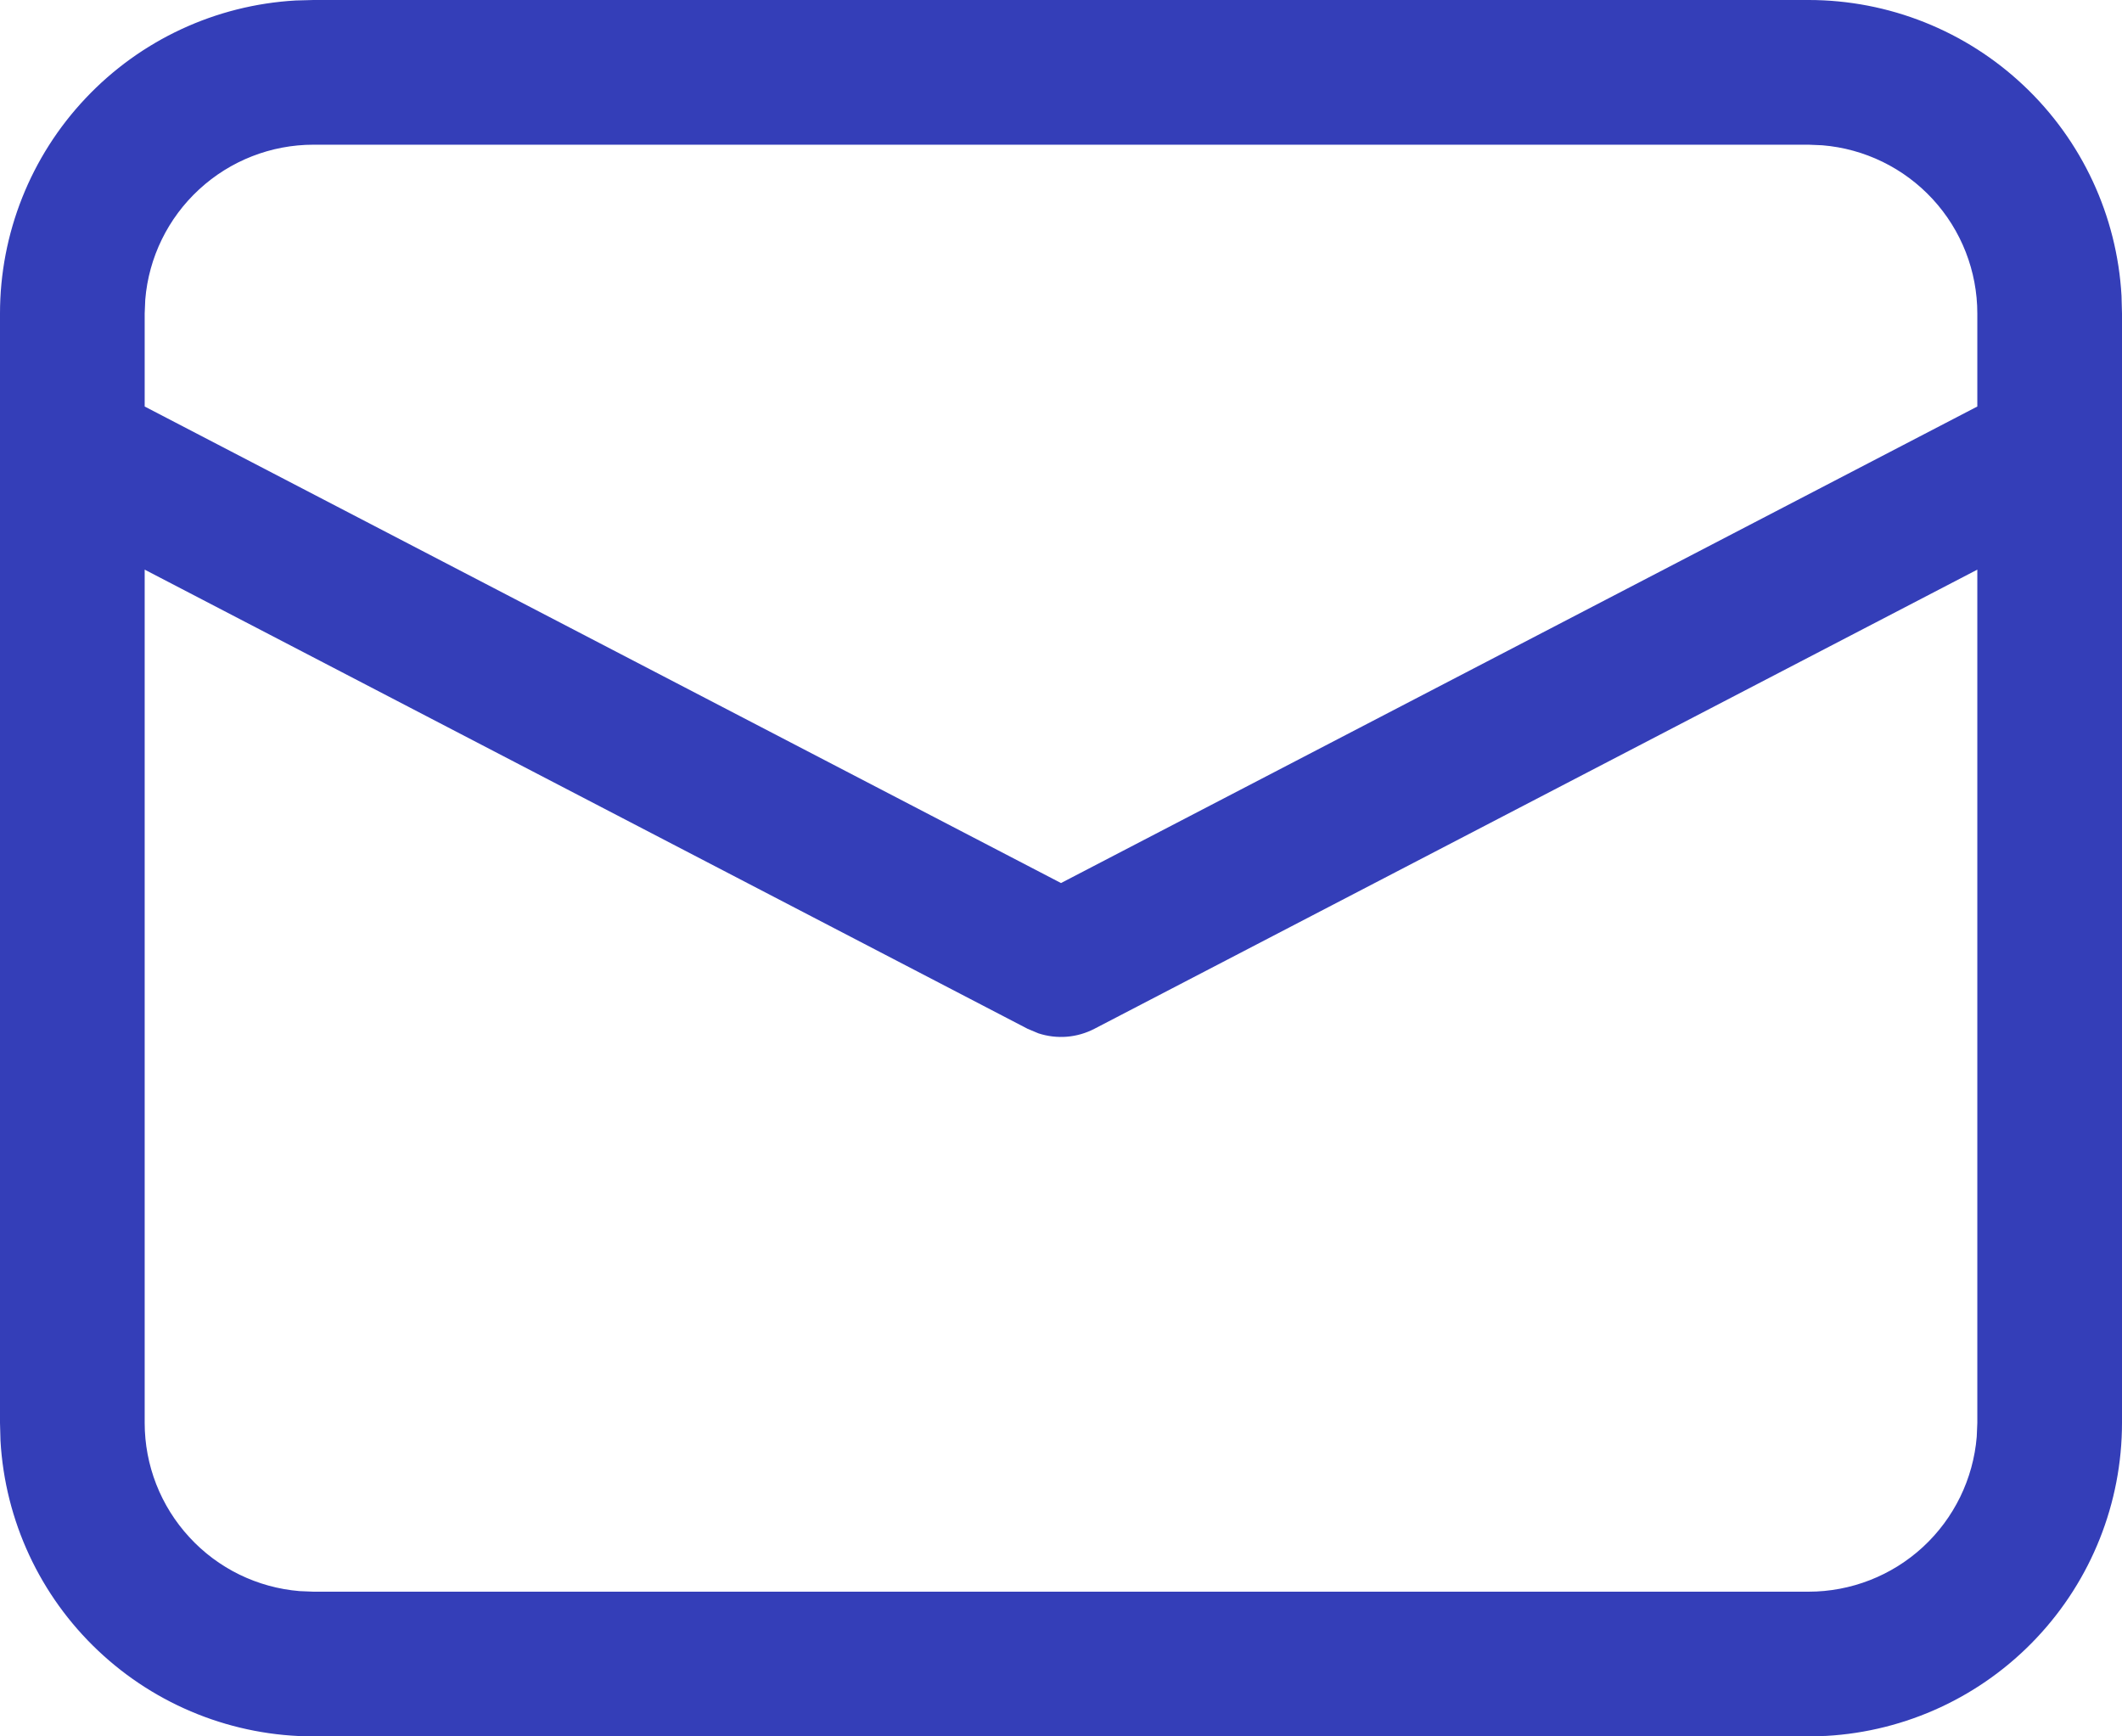 <svg viewBox="0 0 22 18" fill="#343eb8" xmlns="http://www.w3.org/2000/svg">
<path d="M3.25 6.97519e-09H18.75C19.58 -5.43467e-05 20.379 0.318 20.982 0.888C21.586 1.458 21.948 2.237 21.995 3.066L22 3.25V14.75C22 15.58 21.682 16.379 21.112 16.982C20.542 17.586 19.763 17.948 18.934 17.995L18.75 18H3.25C2.42 18 1.621 17.682 1.018 17.112C0.414 16.542 0.052 15.763 0.005 14.934L6.97518e-09 14.75V3.25C-5.43467e-05 2.42 0.318 1.621 0.888 1.018C1.458 0.414 2.237 0.052 3.066 0.005L3.25 6.97519e-09H18.75H3.25ZM20.5 5.905L11.346 10.665C11.257 10.711 11.16 10.739 11.061 10.747C10.961 10.755 10.861 10.743 10.766 10.712L10.654 10.665L1.5 5.905V14.75C1.5 15.189 1.665 15.612 1.963 15.935C2.26 16.259 2.668 16.458 3.106 16.494L3.25 16.5H18.75C19.189 16.5 19.613 16.335 19.936 16.037C20.259 15.739 20.458 15.331 20.494 14.893L20.5 14.75V5.905ZM18.75 1.5H3.25C2.811 1.5 2.388 1.665 2.065 1.963C1.742 2.26 1.542 2.668 1.506 3.106L1.5 3.25V4.214L11 9.154L20.5 4.214V3.25C20.5 2.811 20.335 2.387 20.037 2.064C19.739 1.741 19.331 1.542 18.893 1.506L18.75 1.5Z"/>
</svg>
